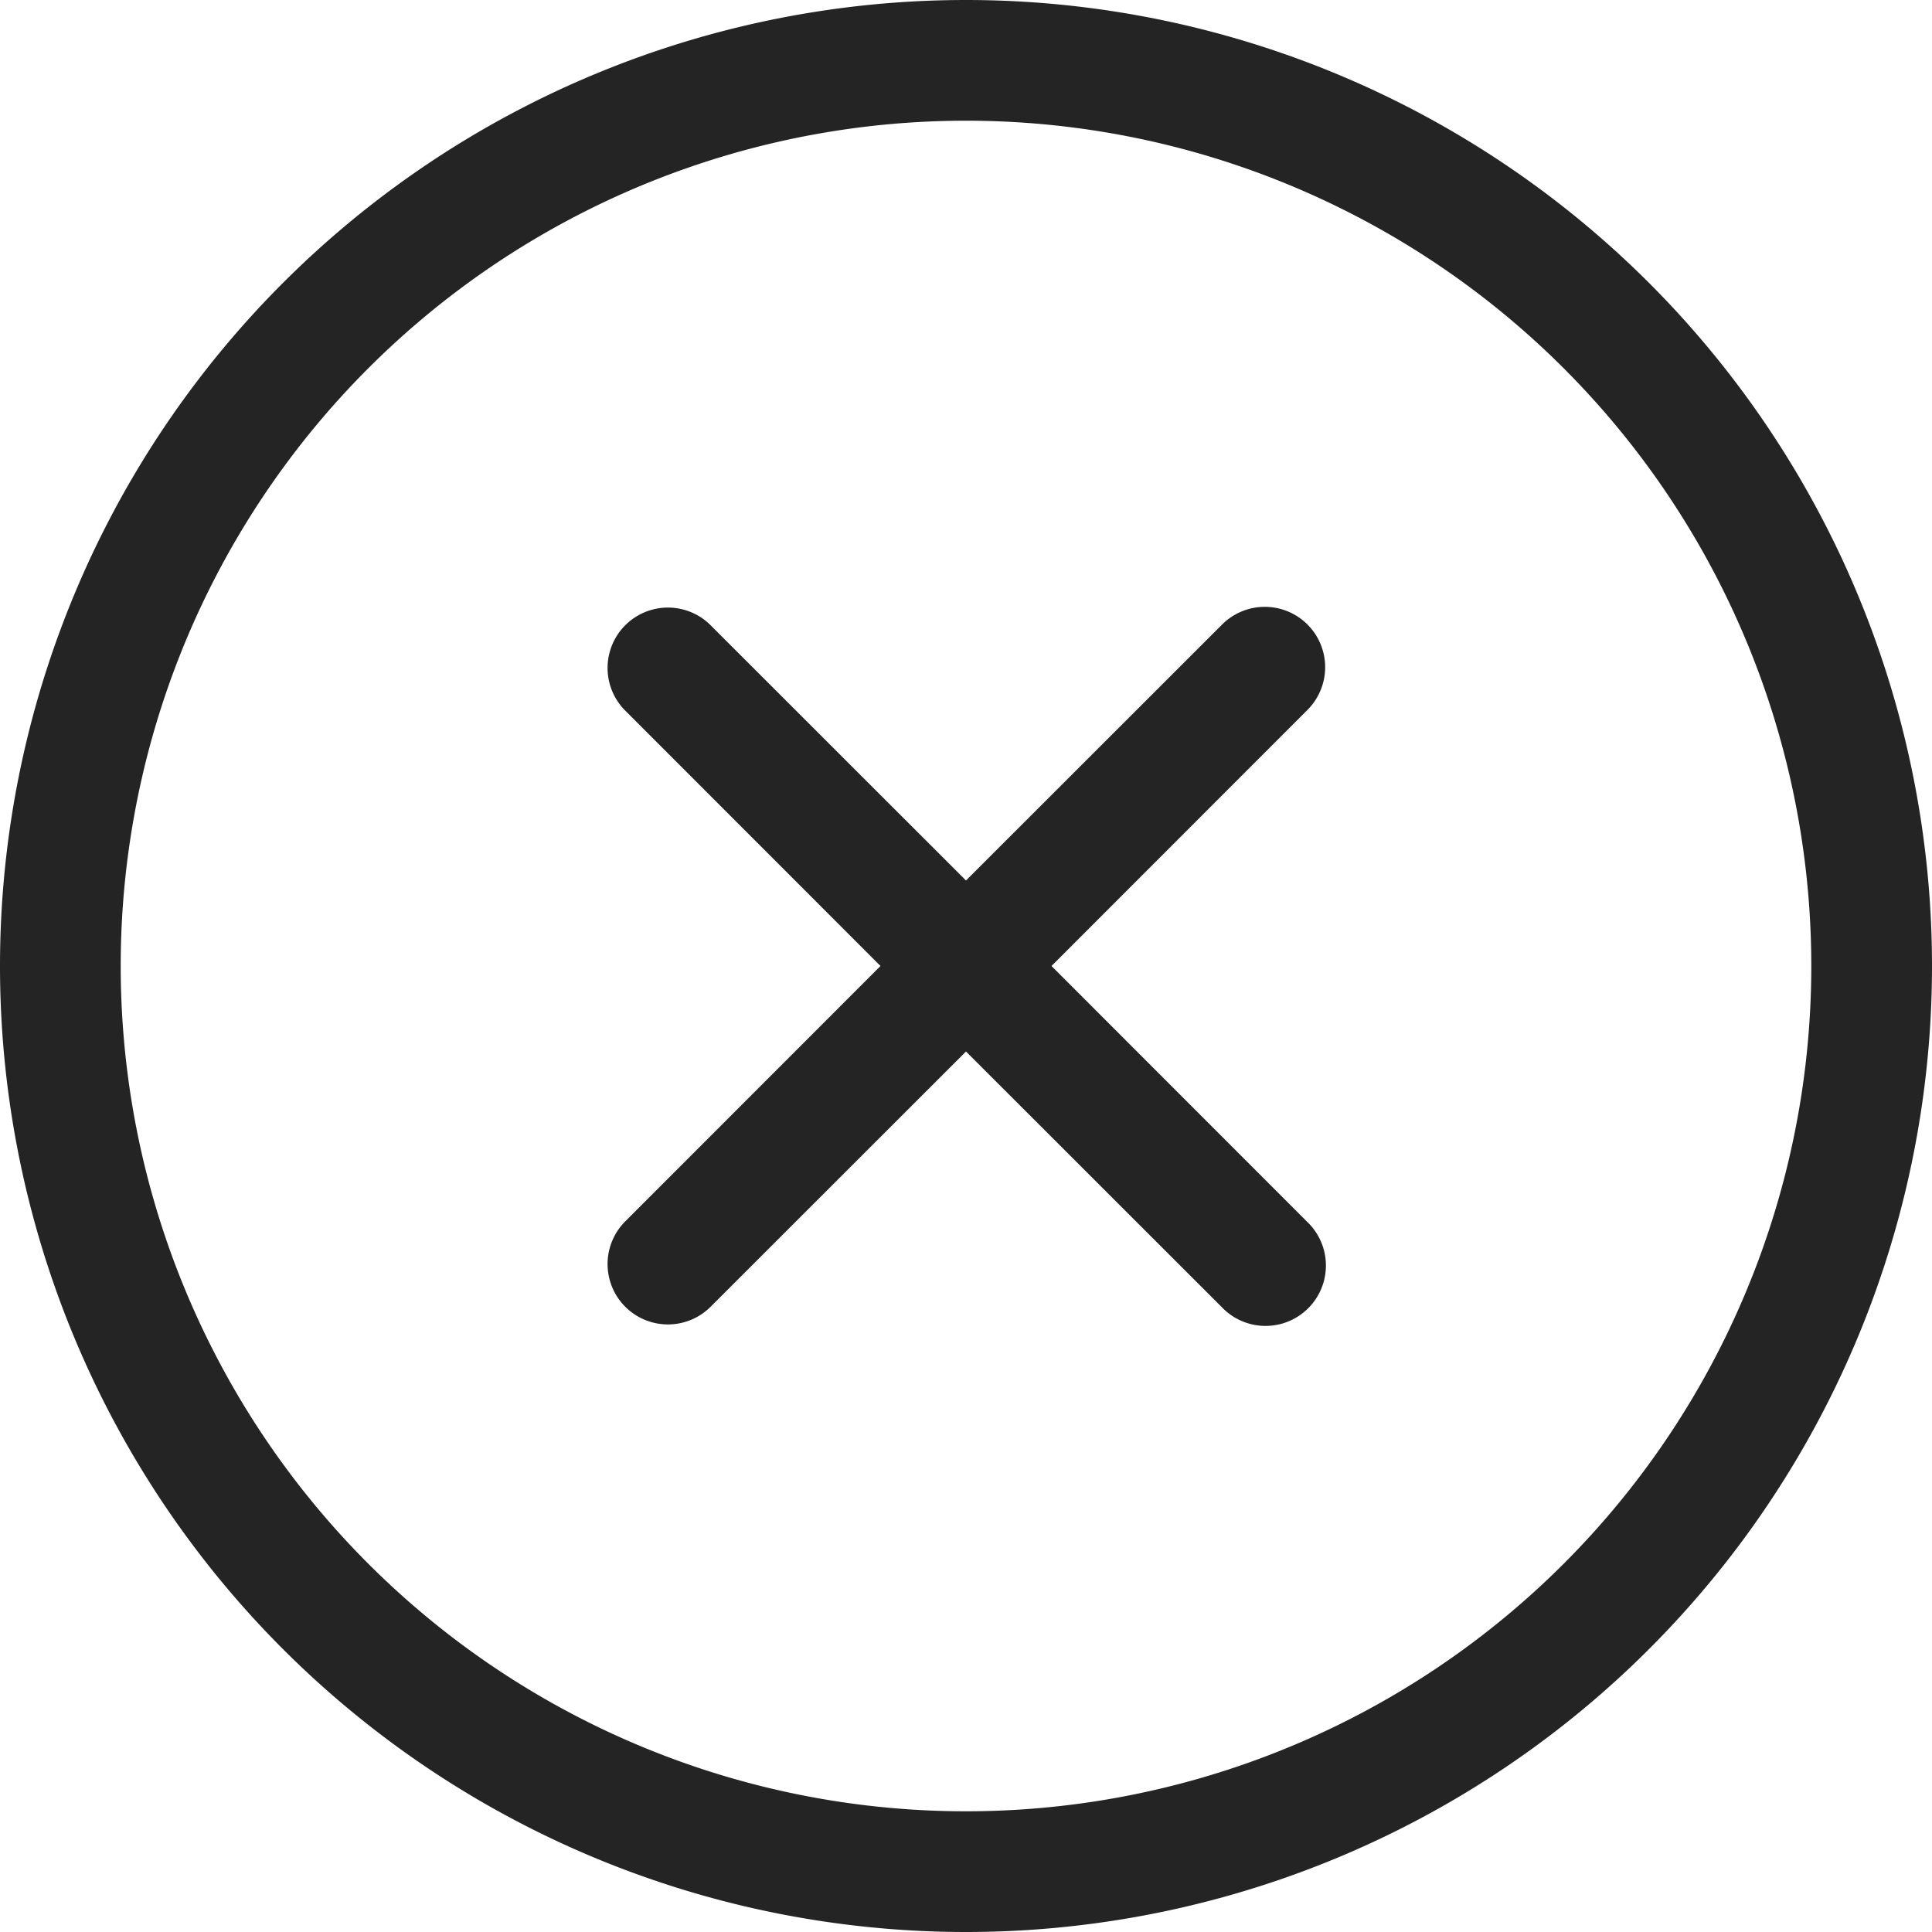 <svg xmlns="http://www.w3.org/2000/svg" width="16" height="16" fill="none" viewBox="0 0 16 16">
  <path fill="#242424" d="M10.828 5.172a.5.5 0 0 0-.707 0L8 7.292l-2.121-2.12a.5.5 0 0 0-.707.707L7.292 8l-2.12 2.121a.5.5 0 0 0 .707.707L8 8.708l2.121 2.12a.5.5 0 1 0 .707-.707L8.708 8l2.12-2.121a.5.5 0 0 0 0-.707Z M8 0a8 8 0 1 0 0 16A8 8 0 0 0 8 0ZM3.05 3.05a7 7 0 1 1 9.9 9.9 7 7 0 0 1-9.9-9.9Z"/>
</svg>
